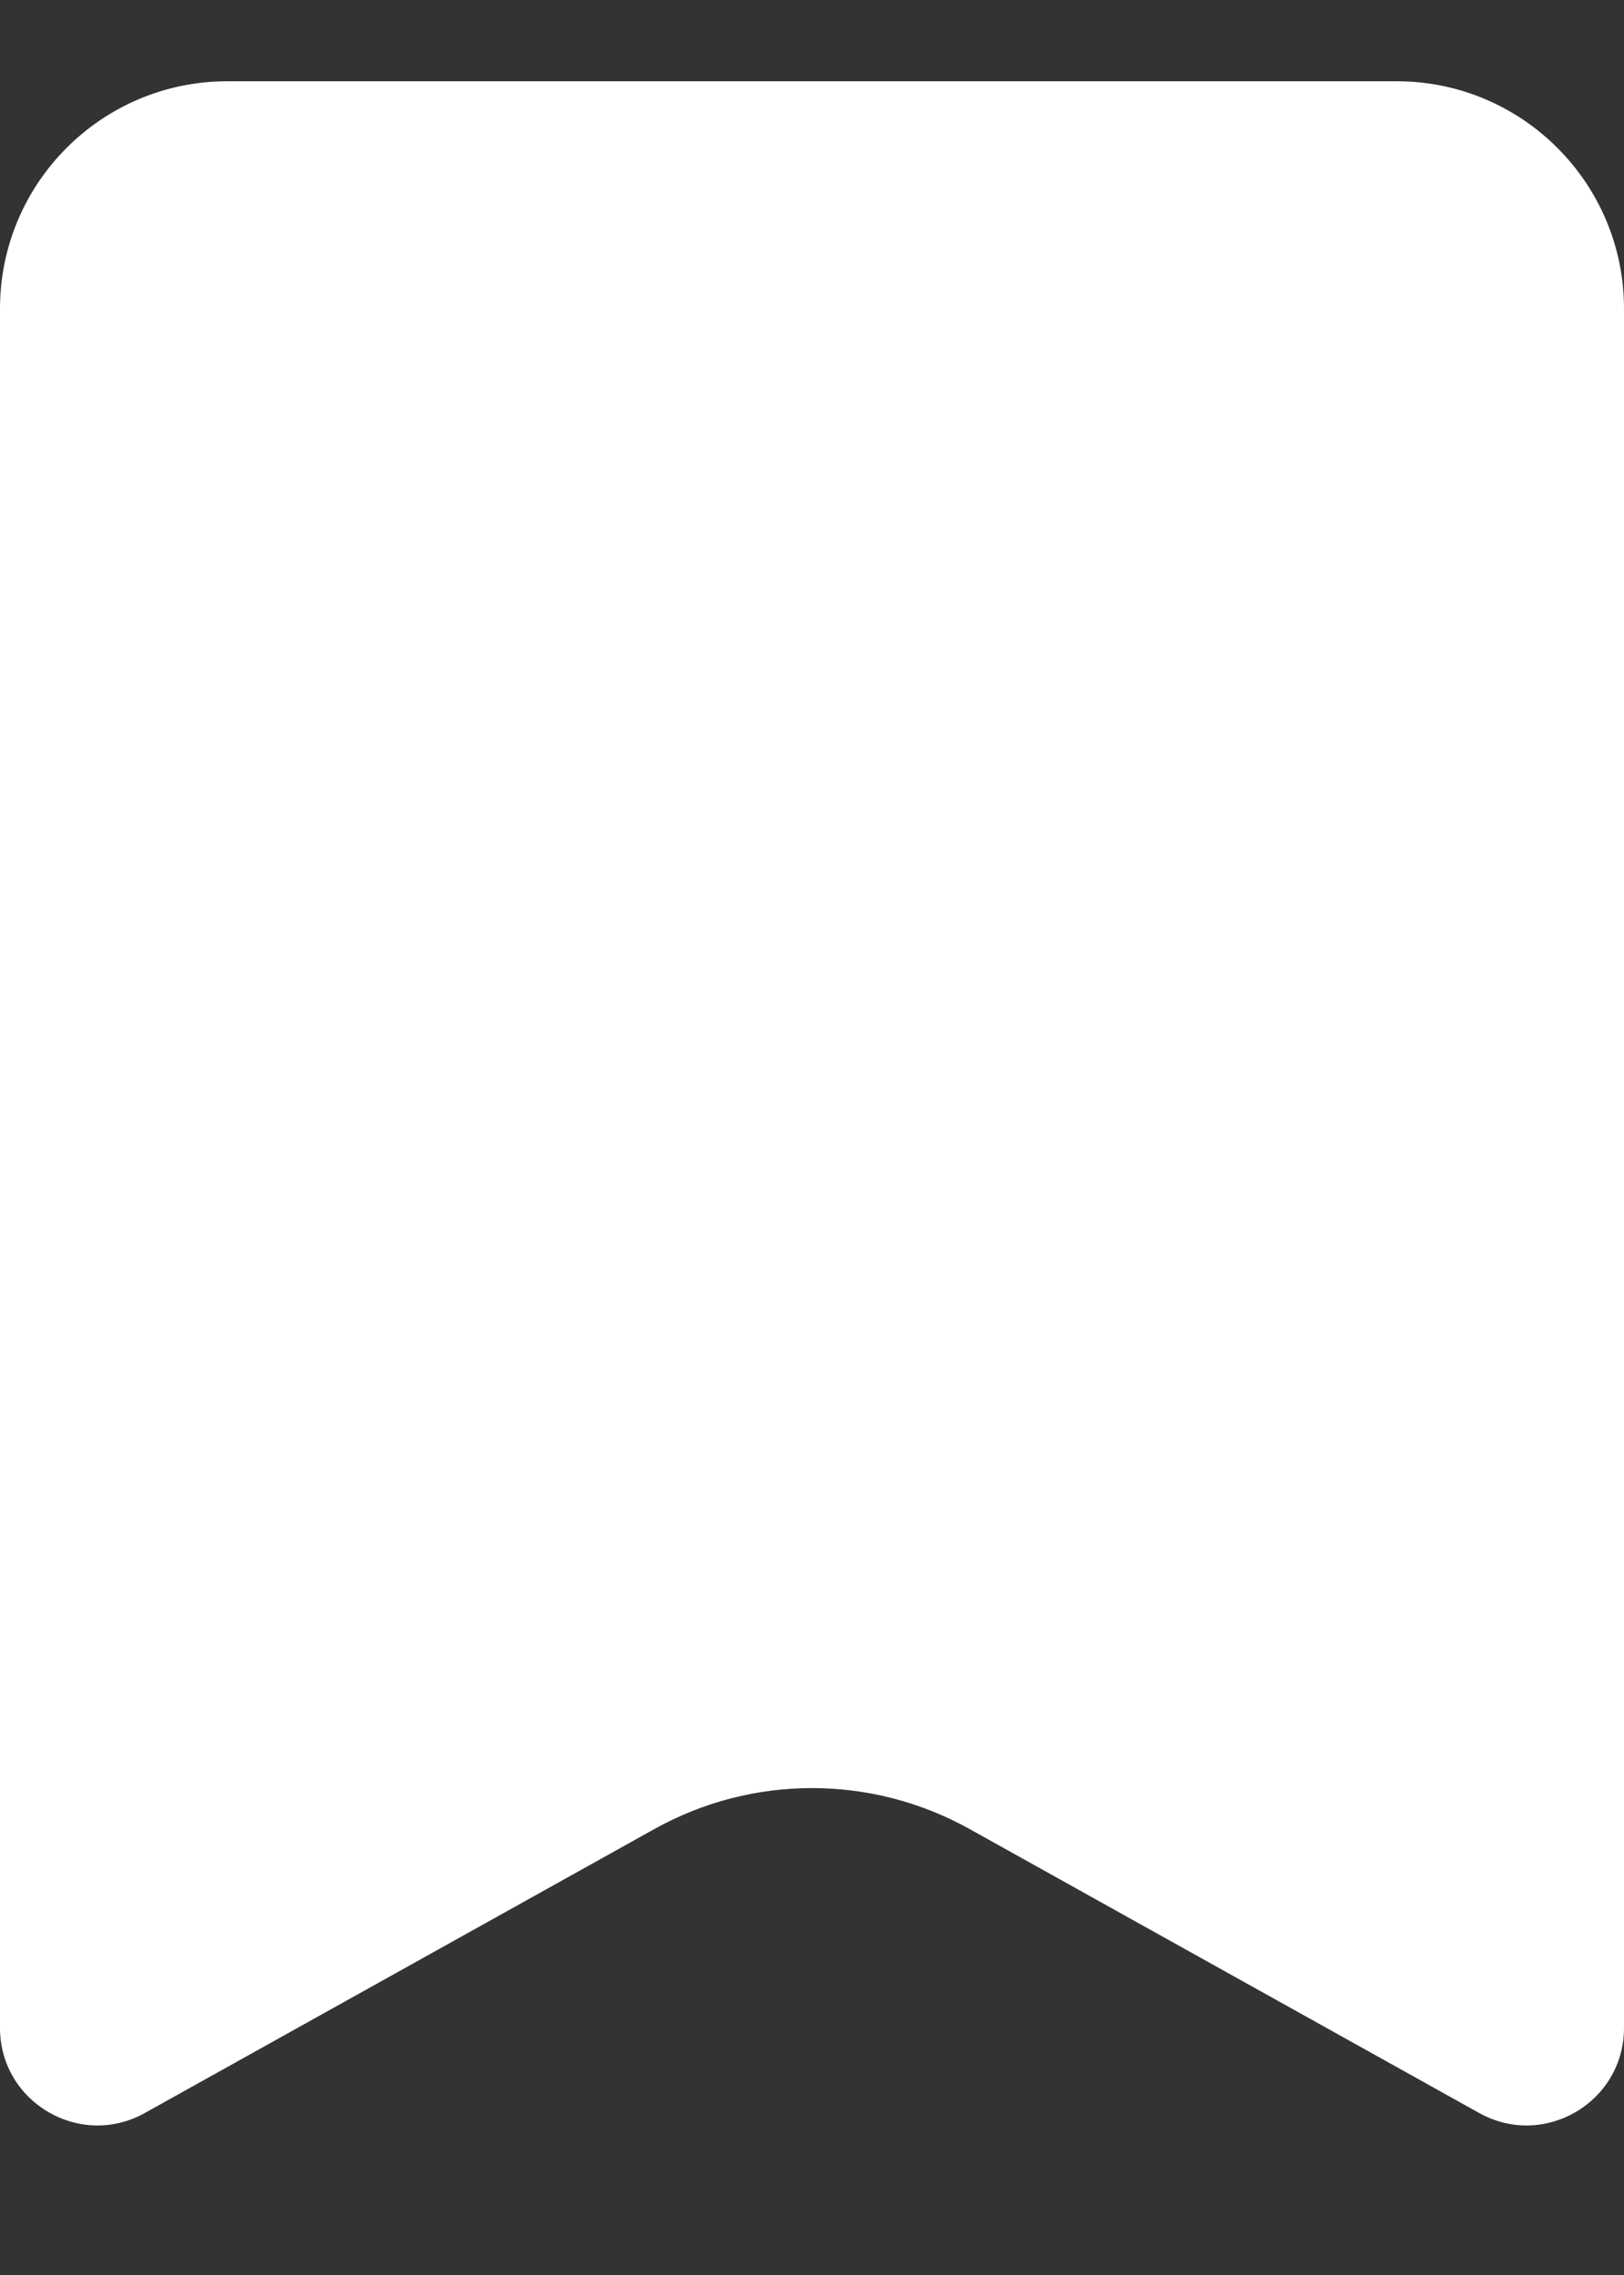 <svg width="10" height="14" viewBox="0 0 10 14" fill="none" xmlns="http://www.w3.org/2000/svg">
<rect x="0" y="0" width="10" height="14" fill="#333333" stroke="none"/>
<path d="M0 1.9C0 1.127 0.627 0.5 1.4 0.5H8.6C9.373 0.5 10 1.127 10 1.9V12.479C10 12.937 9.508 13.226 9.108 13.003L5.973 11.257C5.368 10.919 4.632 10.919 4.027 11.257L0.892 13.003C0.492 13.226 0 12.937 0 12.479V1.9Z" fill="white"/>
</svg>


